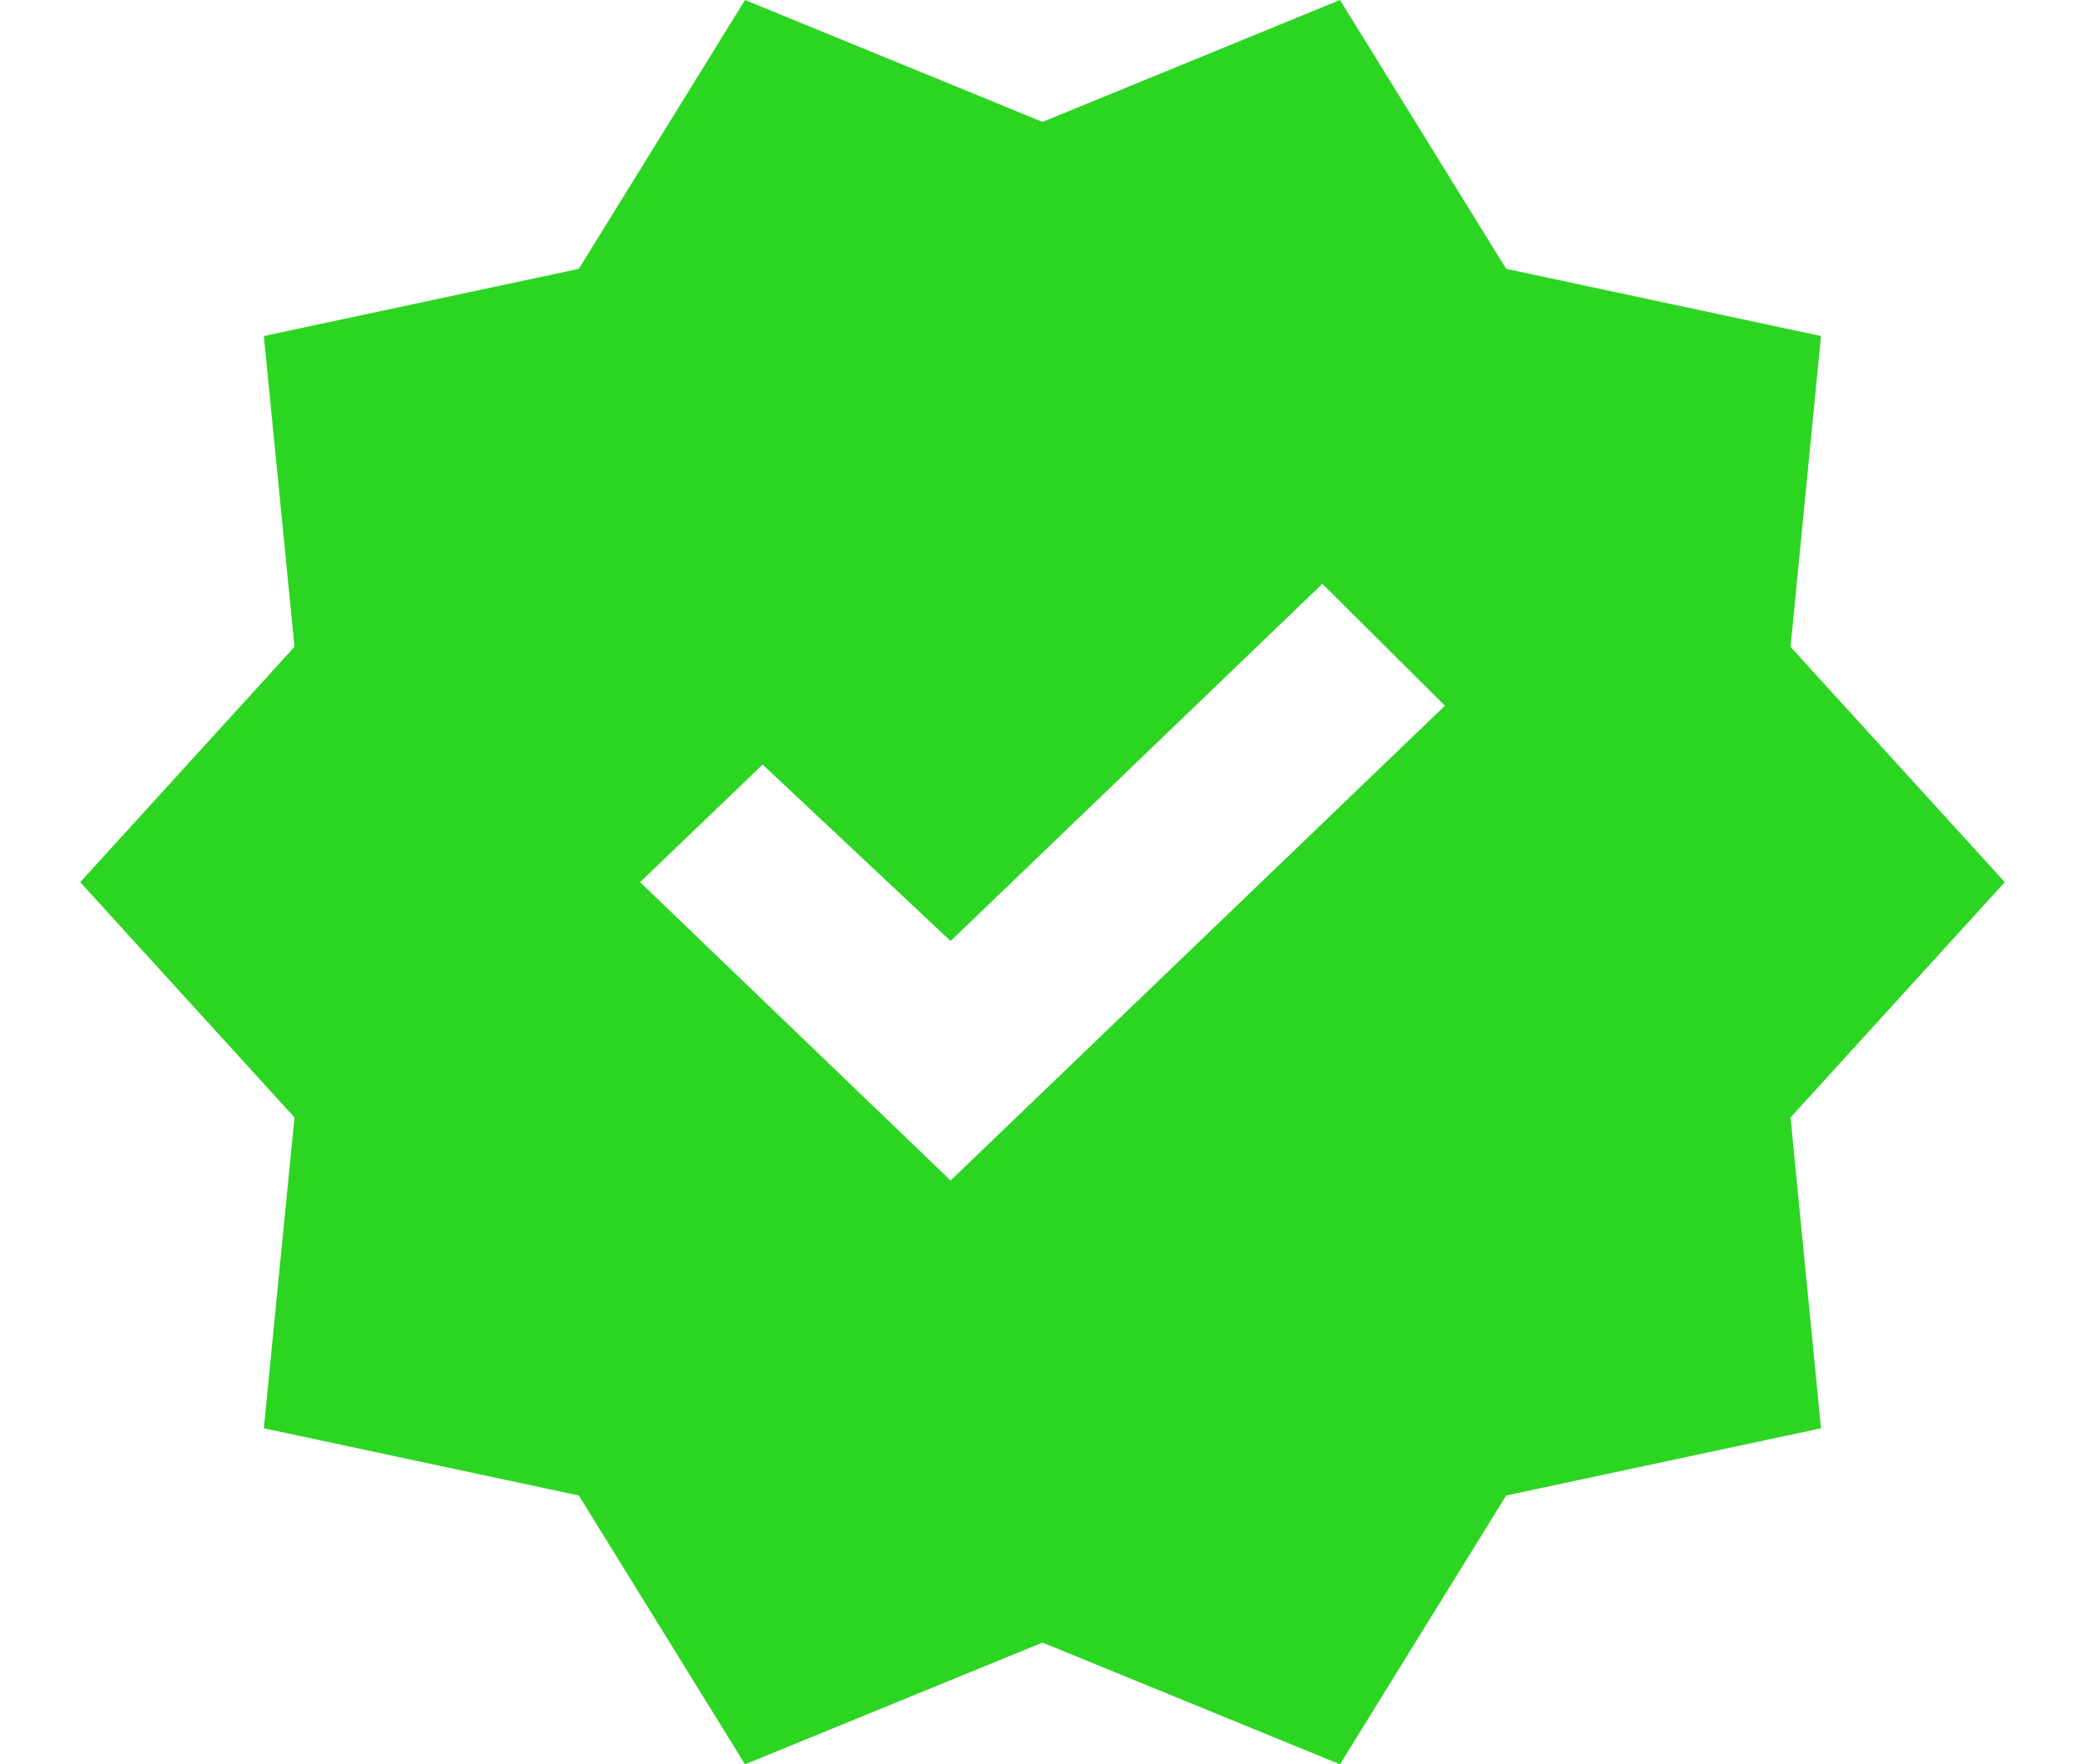 <svg width="13" height="11" viewBox="0 0 13 11" fill="none" xmlns="http://www.w3.org/2000/svg">
<path d="M4.645 11L3.609 9.324L1.645 8.905L1.836 6.967L0.5 5.5L1.836 4.033L1.645 2.095L3.609 1.676L4.645 0L6.5 0.76L8.355 0L9.391 1.676L11.354 2.095L11.164 4.033L12.5 5.5L11.164 6.967L11.354 8.905L9.391 9.324L8.355 11L6.5 10.241L4.645 11ZM5.927 7.36L9.009 4.4L8.245 3.64L5.927 5.867L4.755 4.767L3.991 5.5L5.927 7.36Z" fill="#2DD523"/>
</svg>
